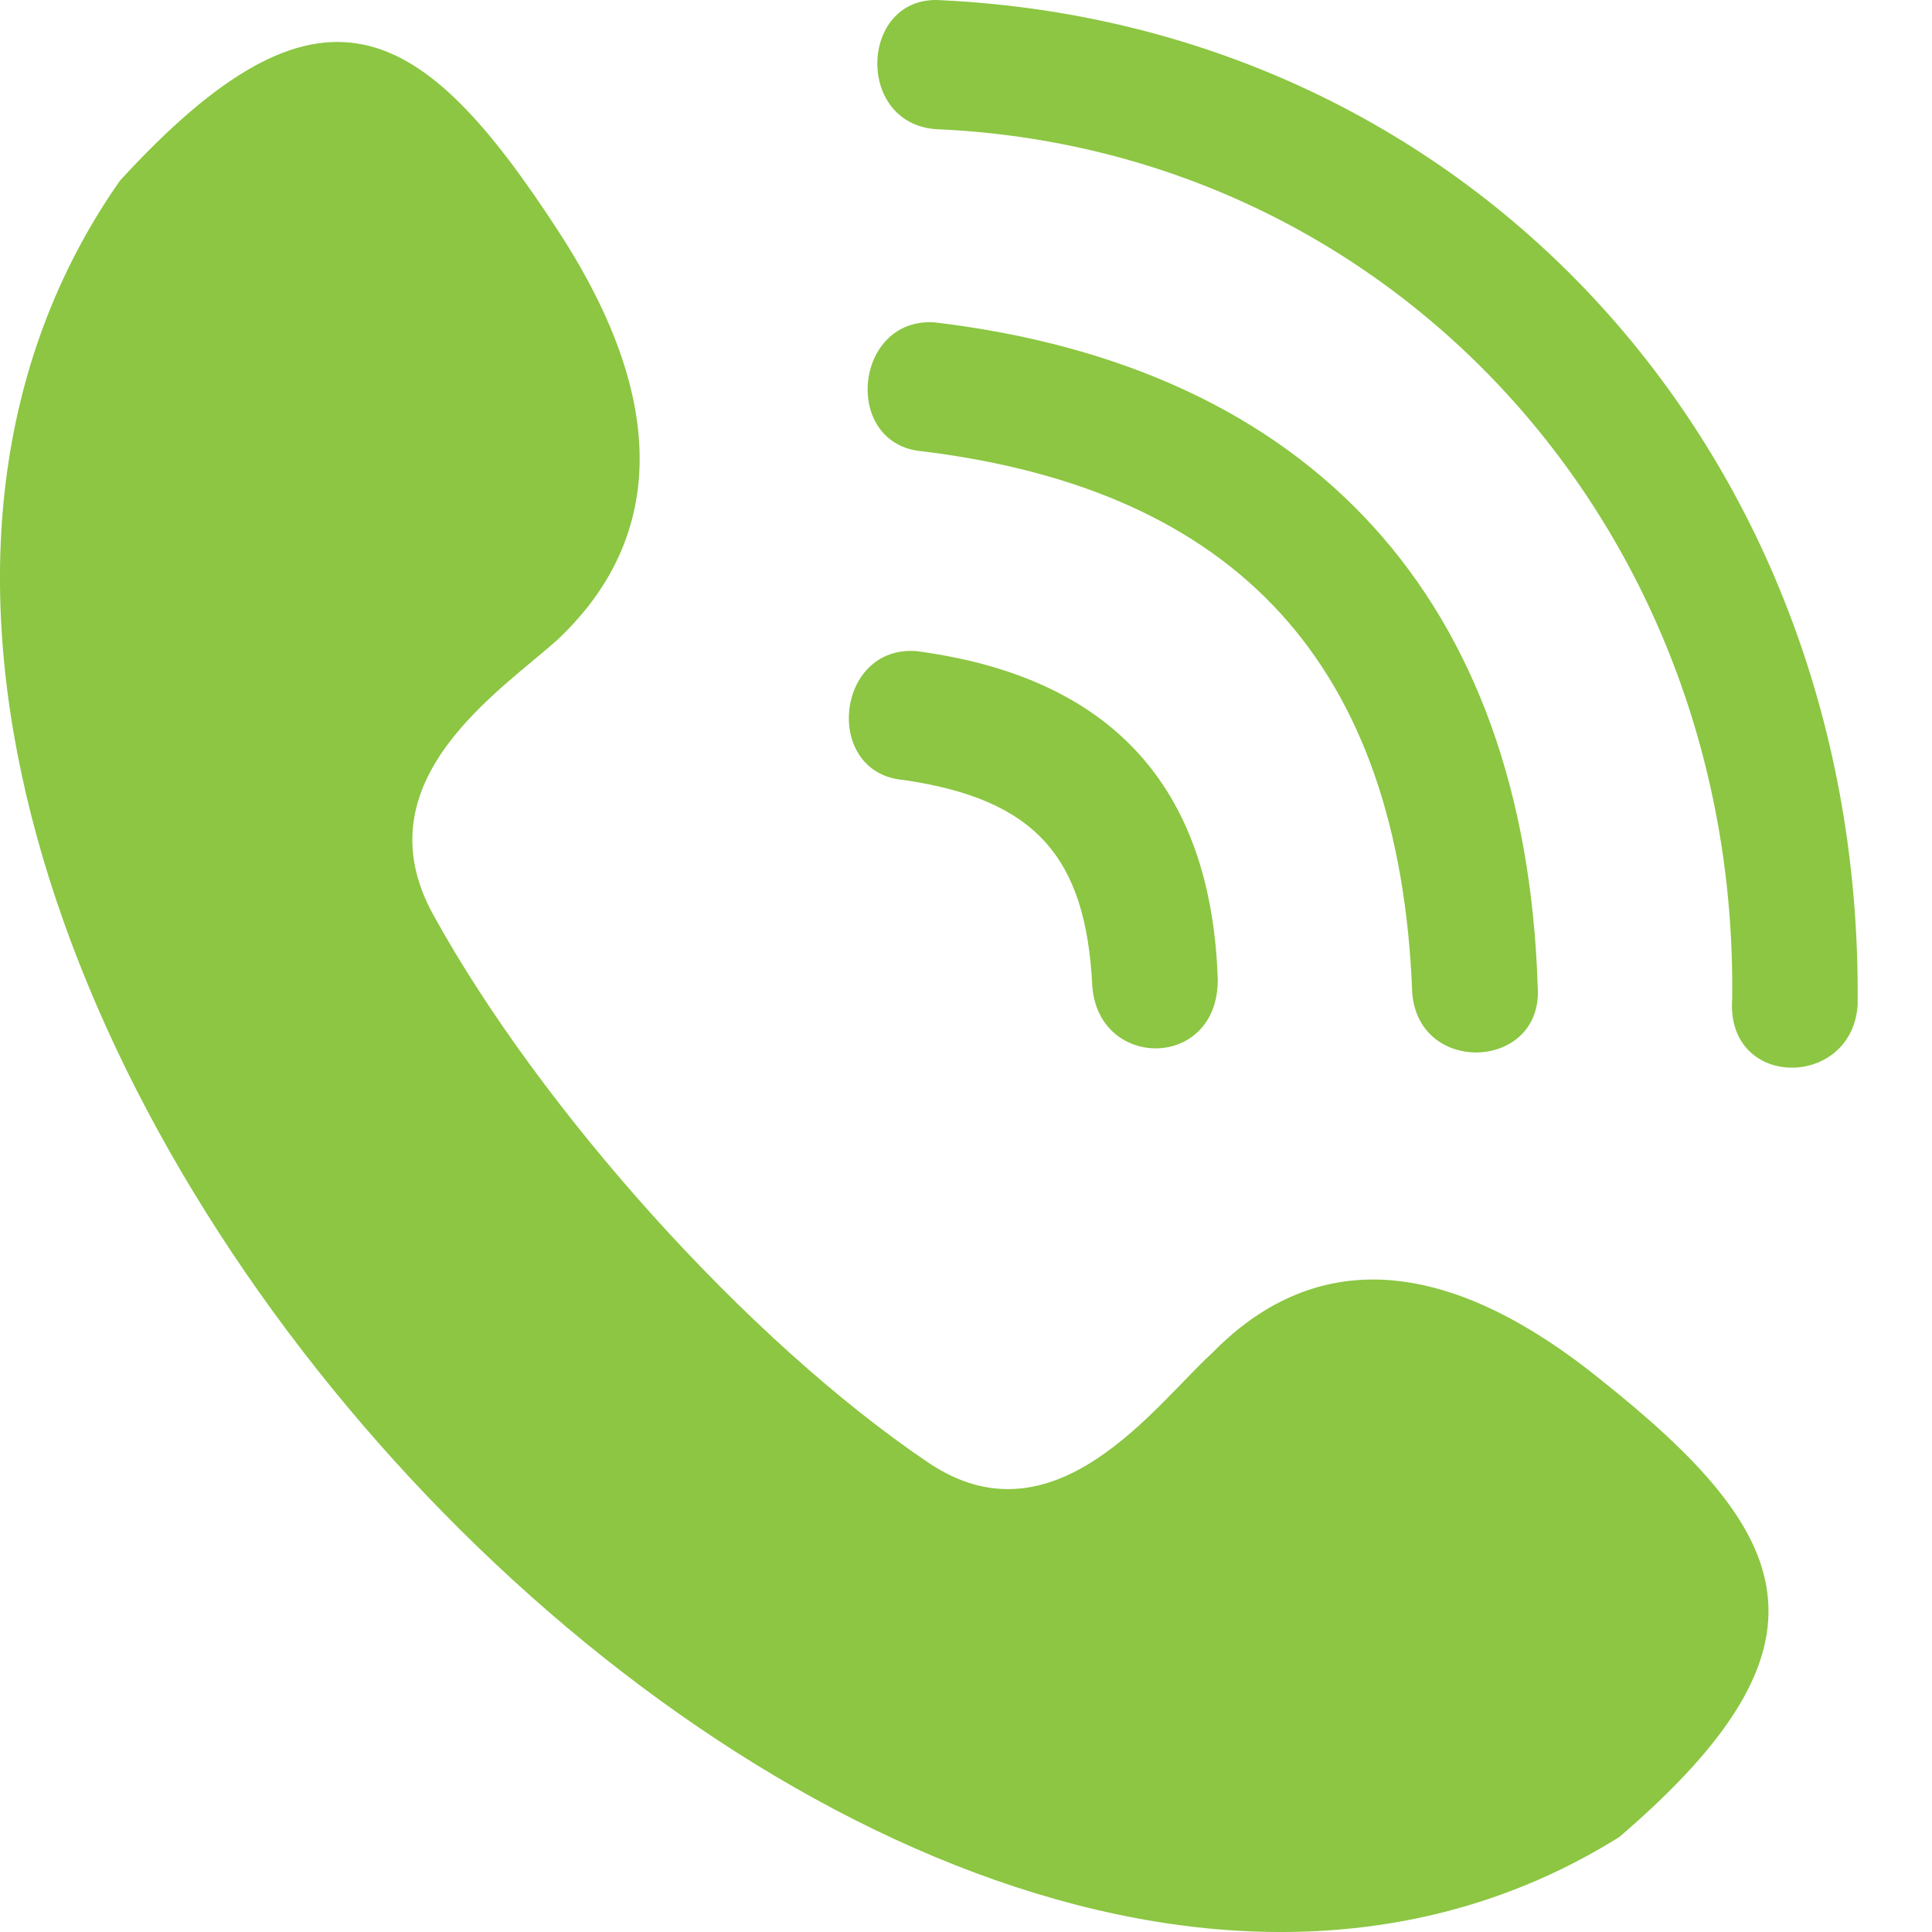 <svg width="32" height="32" viewBox="0 0 32 32" fill="none" xmlns="http://www.w3.org/2000/svg">
<g clip-path="url(#clip0)">
<path d="M7.182 15.162C5.935 12.92 8.325 11.426 9.26 10.572C10.714 9.184 11.338 7.049 9.26 3.847C6.974 0.324 5.311 -0.637 1.986 2.993C-6.534 15.162 14.351 38.219 26.82 30.427C30.56 27.224 29.729 25.41 26.508 22.848C23.599 20.499 21.52 20.926 20.066 22.421C19.131 23.275 17.468 25.623 15.39 24.235C12.377 22.207 8.948 18.364 7.182 15.162ZM30.768 16.656C30.664 18.044 28.586 18.044 28.69 16.549C28.794 8.757 23.079 2.459 15.494 2.139C14.143 2.032 14.247 -0.103 15.598 0.004C24.43 0.431 30.872 7.583 30.768 16.656ZM20.17 16.229C20.17 17.724 18.196 17.724 18.092 16.336C17.988 14.201 17.157 13.24 14.975 12.92C13.624 12.813 13.832 10.678 15.182 10.785C18.403 11.212 20.066 13.027 20.17 16.229ZM25.469 16.336C25.573 17.724 23.495 17.831 23.391 16.443C23.183 10.999 20.482 8.117 15.286 7.476C13.935 7.369 14.143 5.234 15.494 5.341C21.728 6.088 25.261 9.931 25.469 16.336Z" fill="#8CC642"/>
</g>
<defs>
<clipPath id="clip0">
<rect width="32" height="32" fill="white"/>
</clipPath>
</defs>
</svg>
